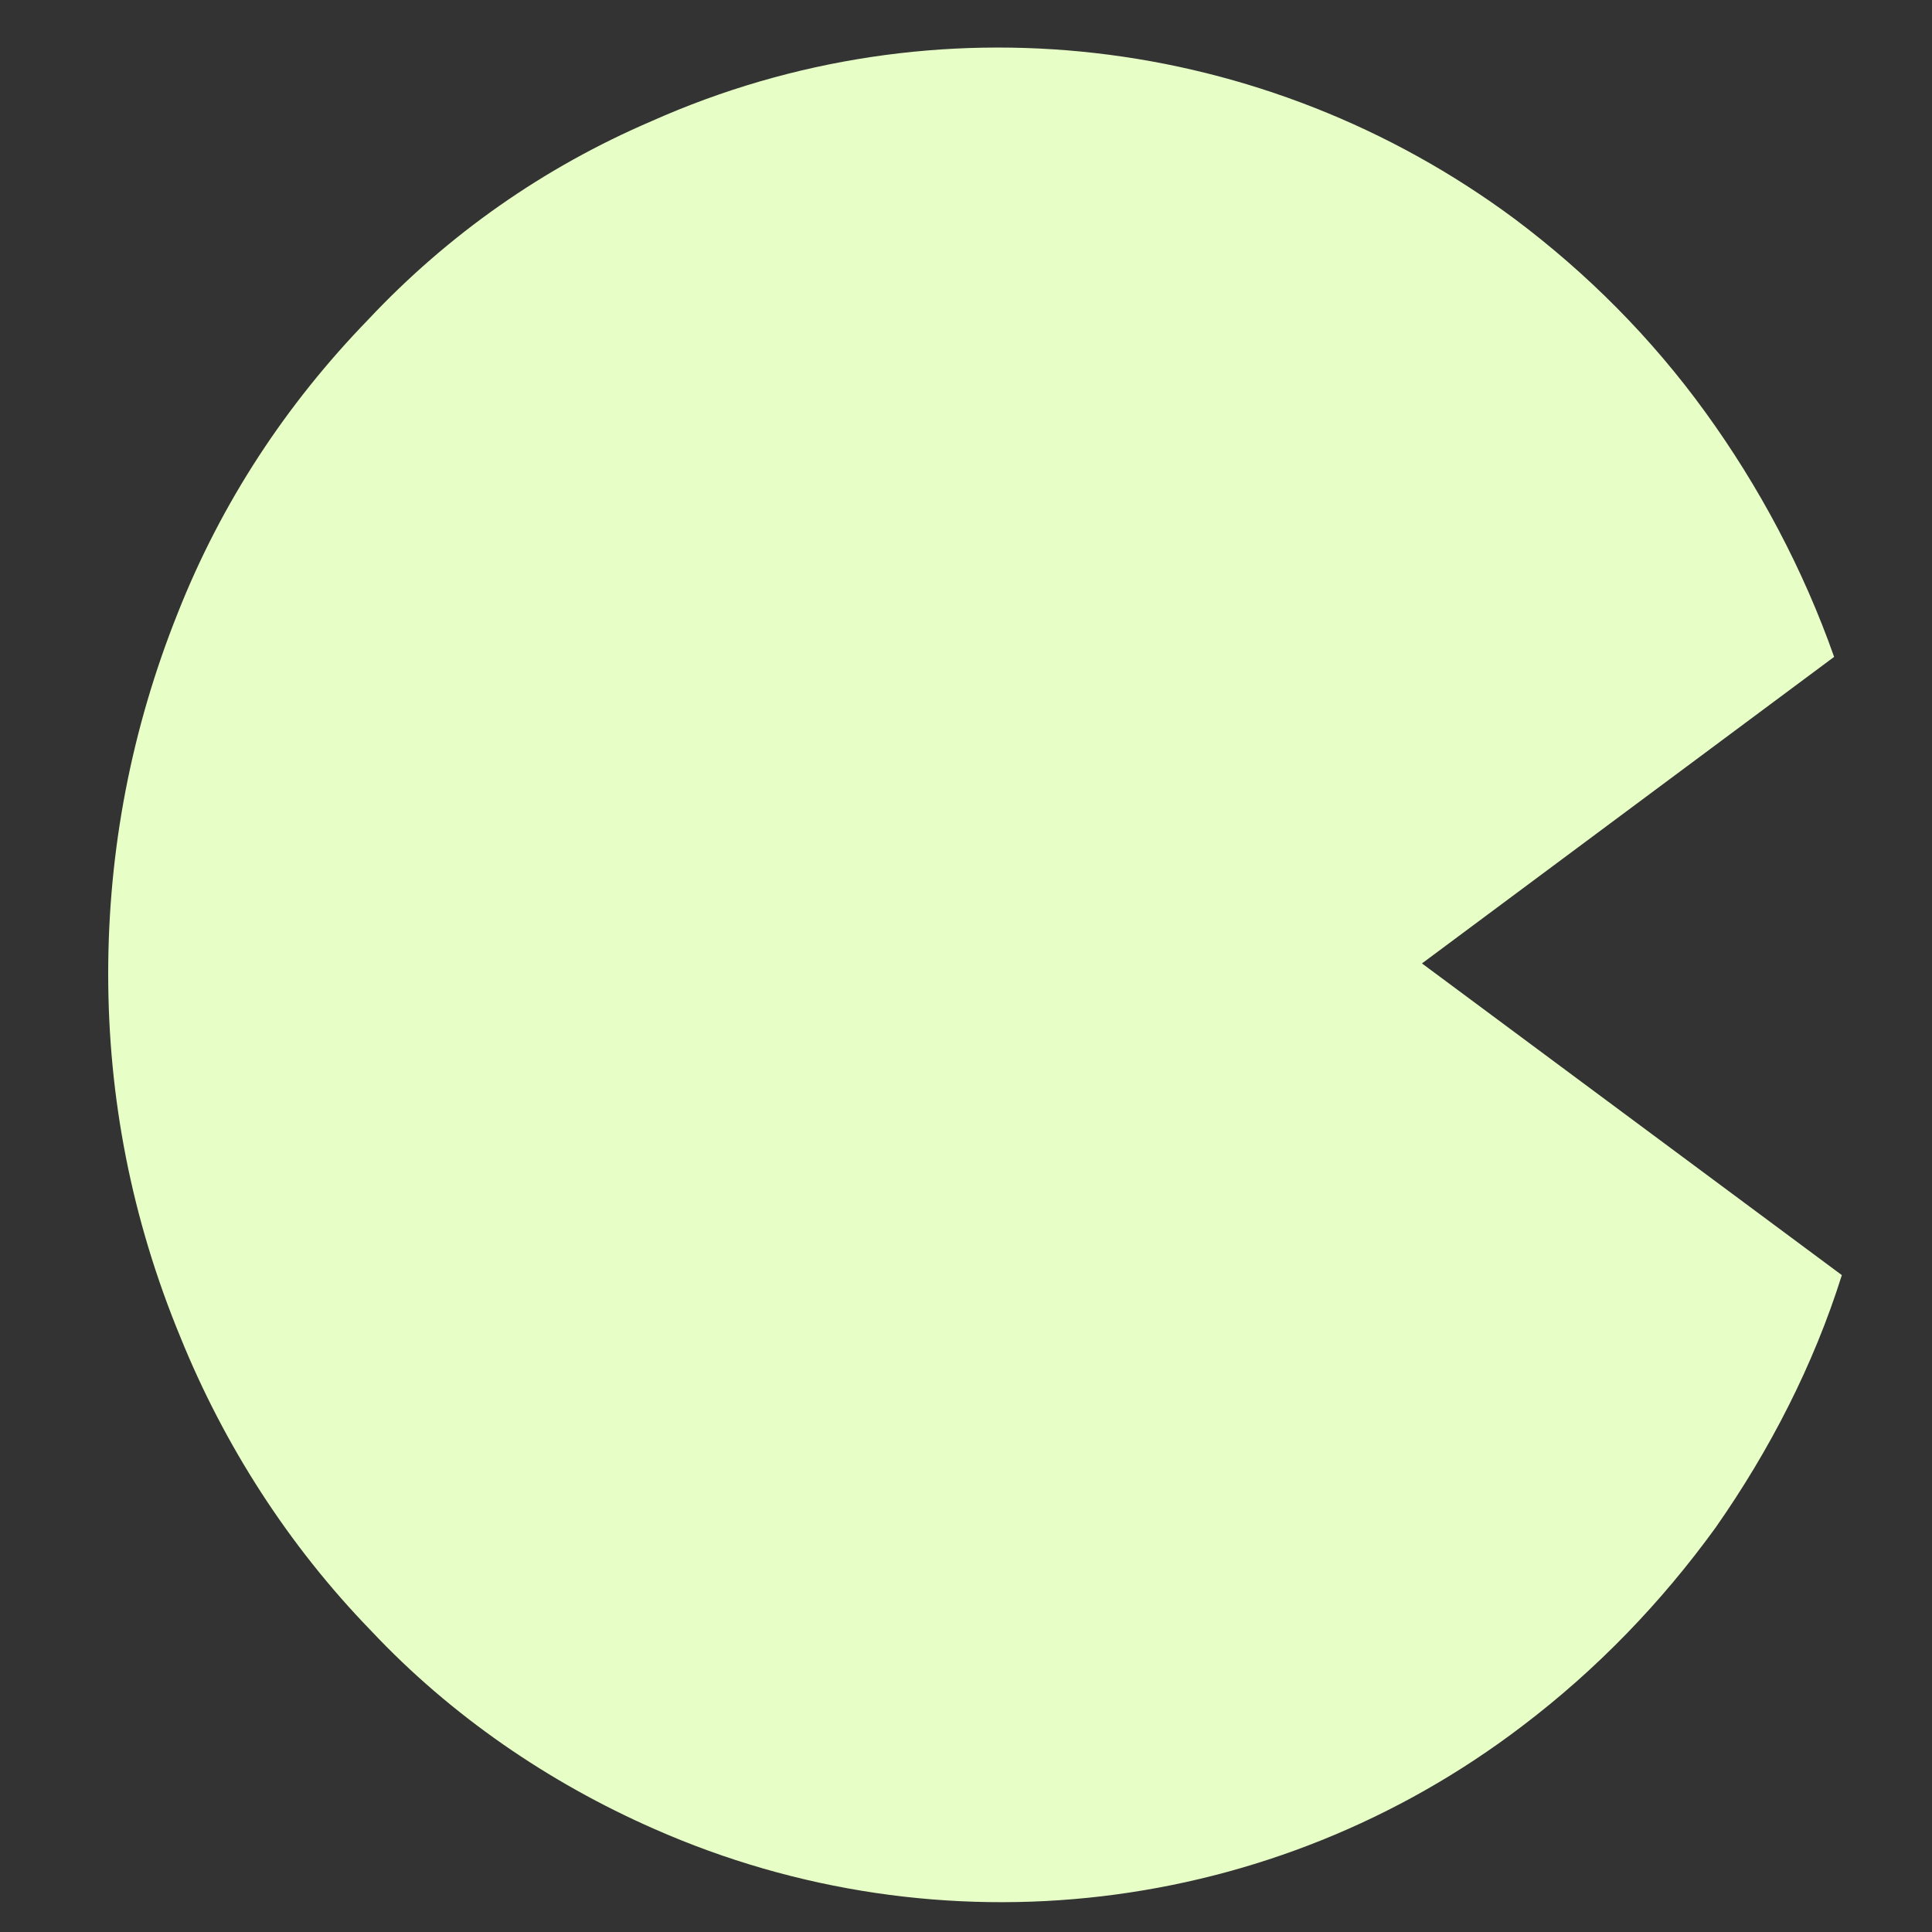 <?xml version="1.0" encoding="utf-8"?>
<!-- Generator: Adobe Illustrator 26.3.1, SVG Export Plug-In . SVG Version: 6.00 Build 0)  -->
<svg version="1.1" id="Capa_1" xmlns="http://www.w3.org/2000/svg" xmlns:xlink="http://www.w3.org/1999/xlink" x="0px" y="0px"
	 viewBox="0 0 75 75" style="enable-background:new 0 0 75 75;" xml:space="preserve">
<rect x="0" y="0" width="75" height="75" fill="#333333" stroke="none"/>
<style type="text/css">
	.st0{fill:#E7FFC6;}
</style>
<path id="Sustracción_49" class="st0" d="M4.2,37.8c0-4.8,0.9-9.5,2.7-14c1.7-4.3,4.2-8.1,7.4-11.4c3.1-3.3,6.8-5.9,11-7.7
	c11-4.9,23.8-3.4,33.5,3.8c2.8,2.1,5.3,4.6,7.4,7.5s3.8,6.1,5,9.5l-16,11.9l16.3,12.1l0,0l0,0c-1.1,3.5-2.8,6.8-4.9,9.8
	c-2.1,2.9-4.6,5.5-7.5,7.7c-9.7,7.4-22.6,8.9-33.7,4c-4.1-1.8-7.9-4.4-11-7.7C11.2,60,8.7,56.1,7,51.9C5.1,47.3,4.2,42.6,4.2,37.8"
	/>
</svg>

